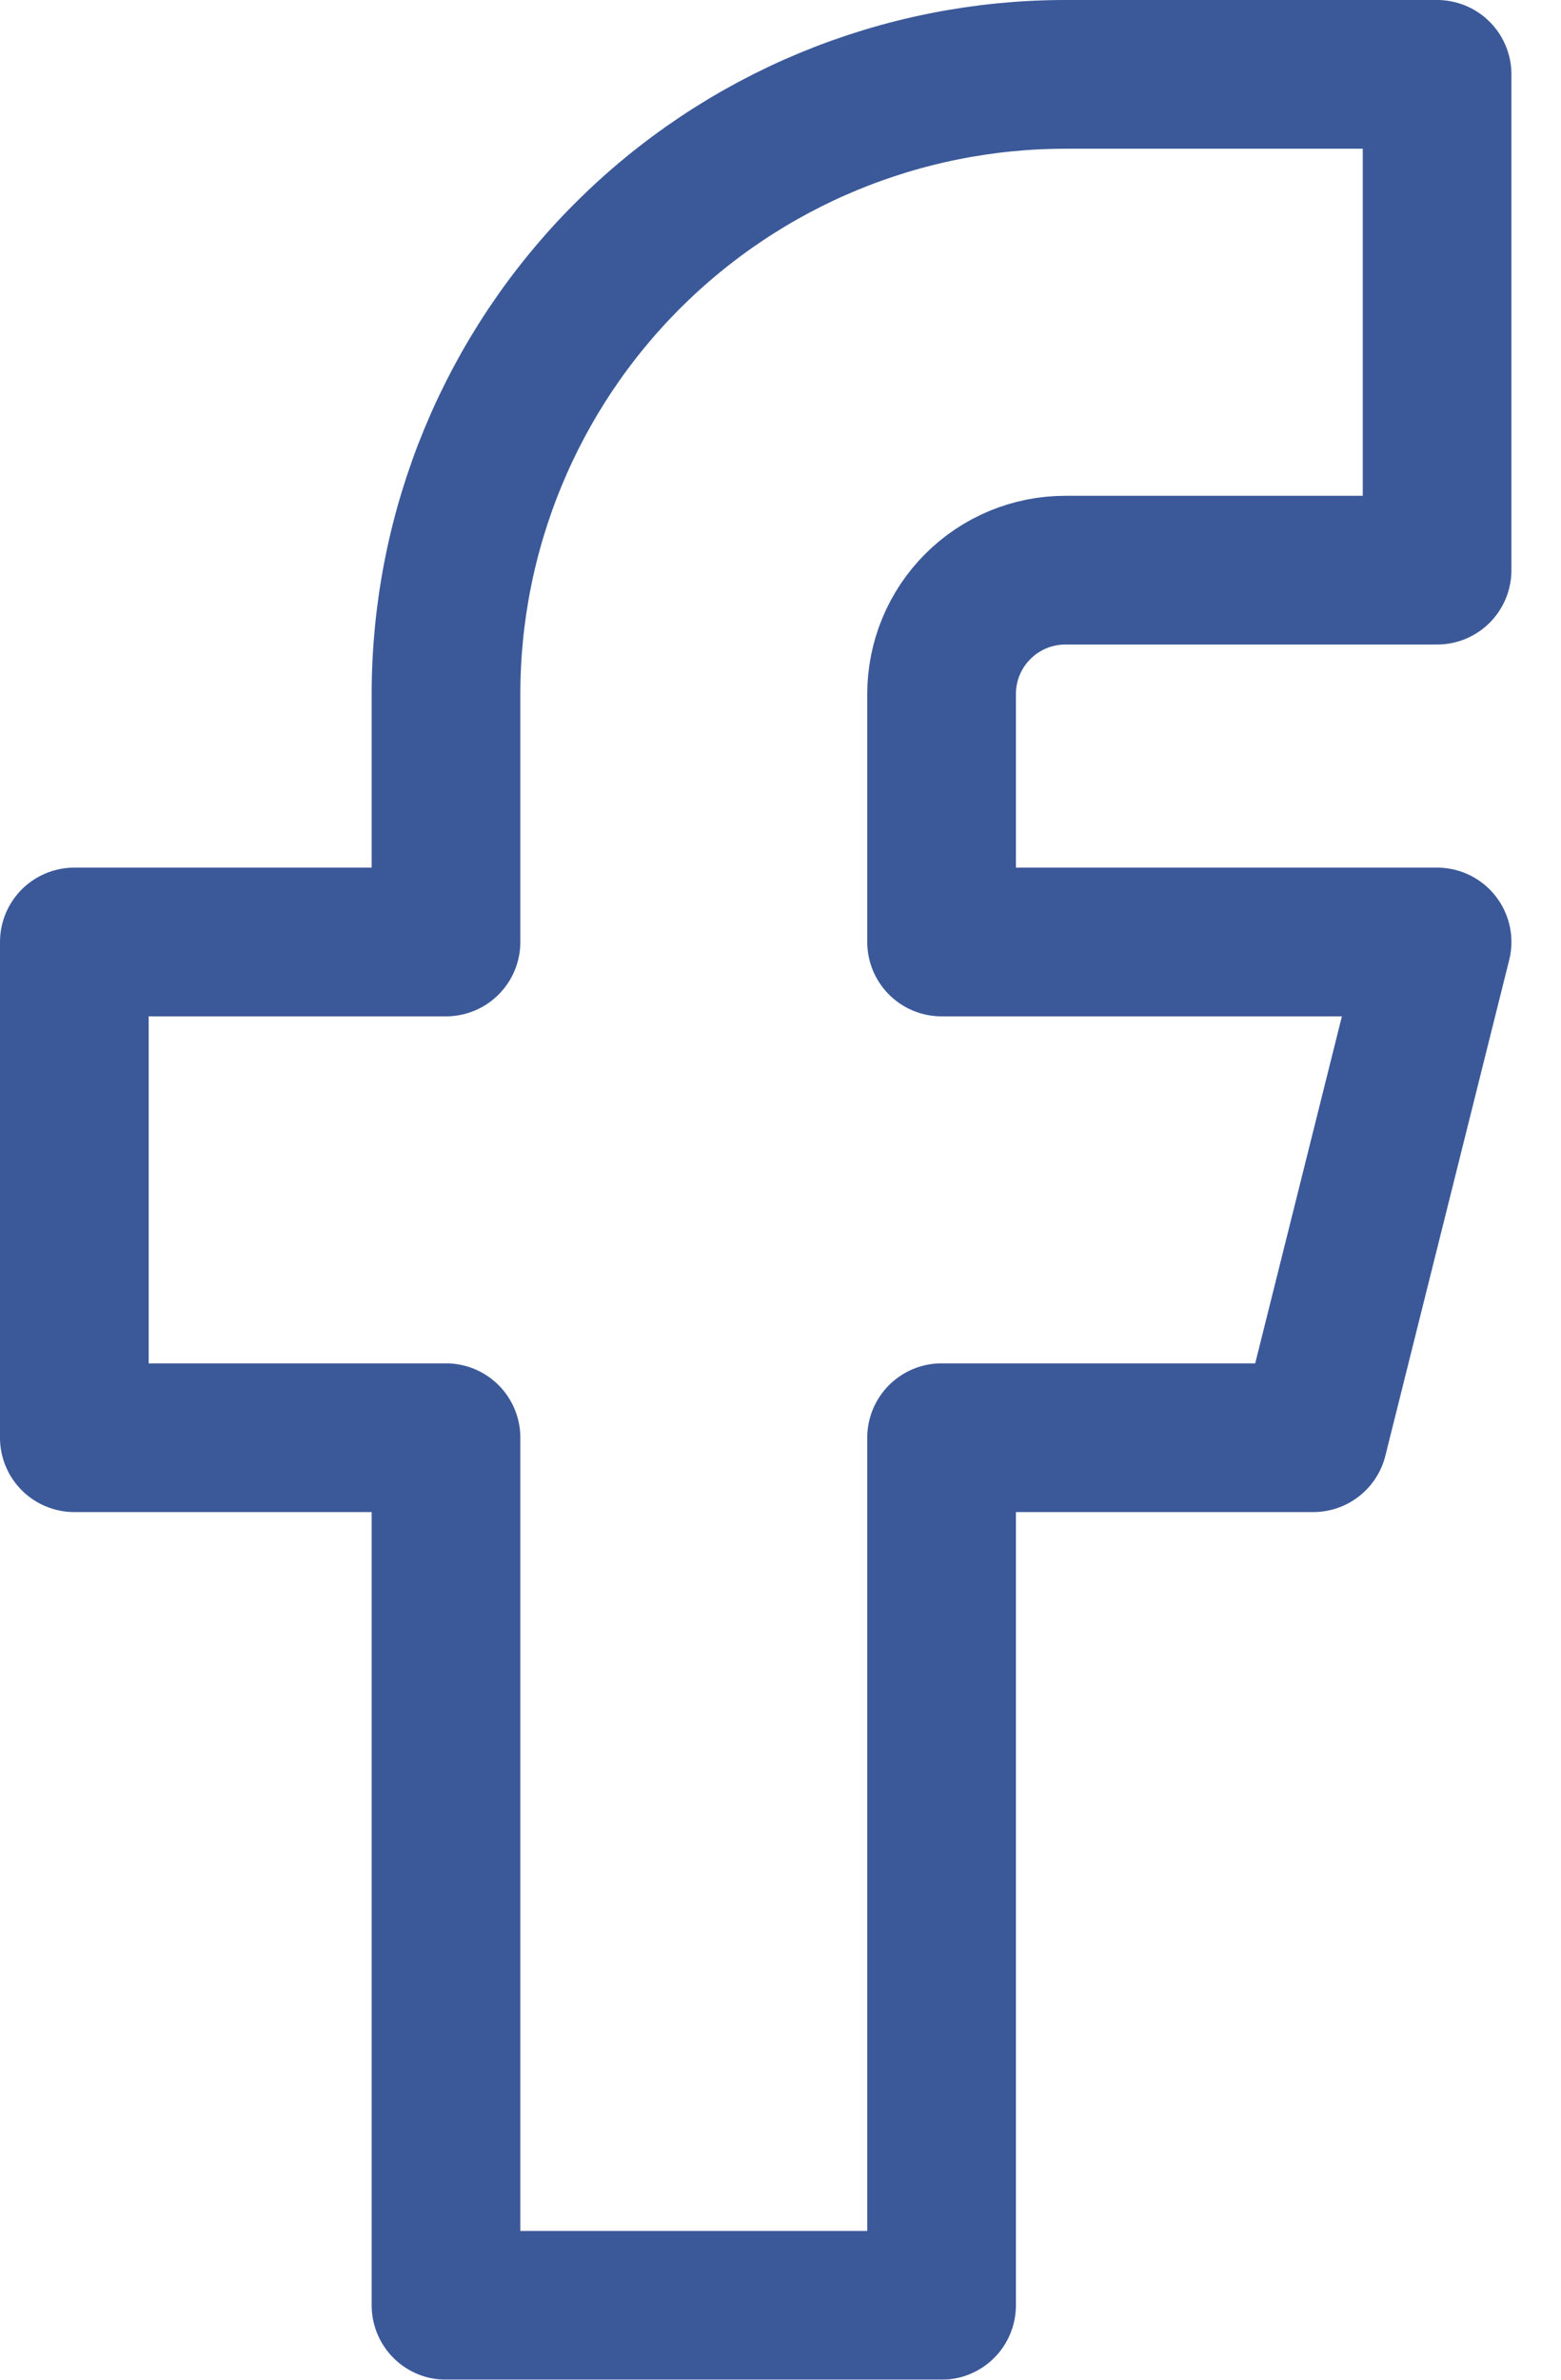 <svg width="21" height="32" viewBox="0 0 21 32" fill="none" xmlns="http://www.w3.org/2000/svg">
<mask id="mask0_1_238" style="mask-type:alpha" maskUnits="userSpaceOnUse" x="-11" y="-4" width="41" height="40">
<rect x="-10.666" y="-4" width="40" height="40" fill="white"/>
</mask>
<g mask="url(#mask0_1_238)">
<path d="M1 12.667V19.333H6V31H12.667V19.333H17.667L19.333 12.667H12.667V9.333C12.667 8.891 12.842 8.467 13.155 8.155C13.467 7.842 13.891 7.667 14.333 7.667H19.333V1H14.333C12.123 1 10.004 1.878 8.441 3.441C6.878 5.004 6 7.123 6 9.333V12.667H1Z" stroke="#3B5999" stroke-width="2" stroke-linecap="round" stroke-linejoin="round"/>
</g>
</svg>
